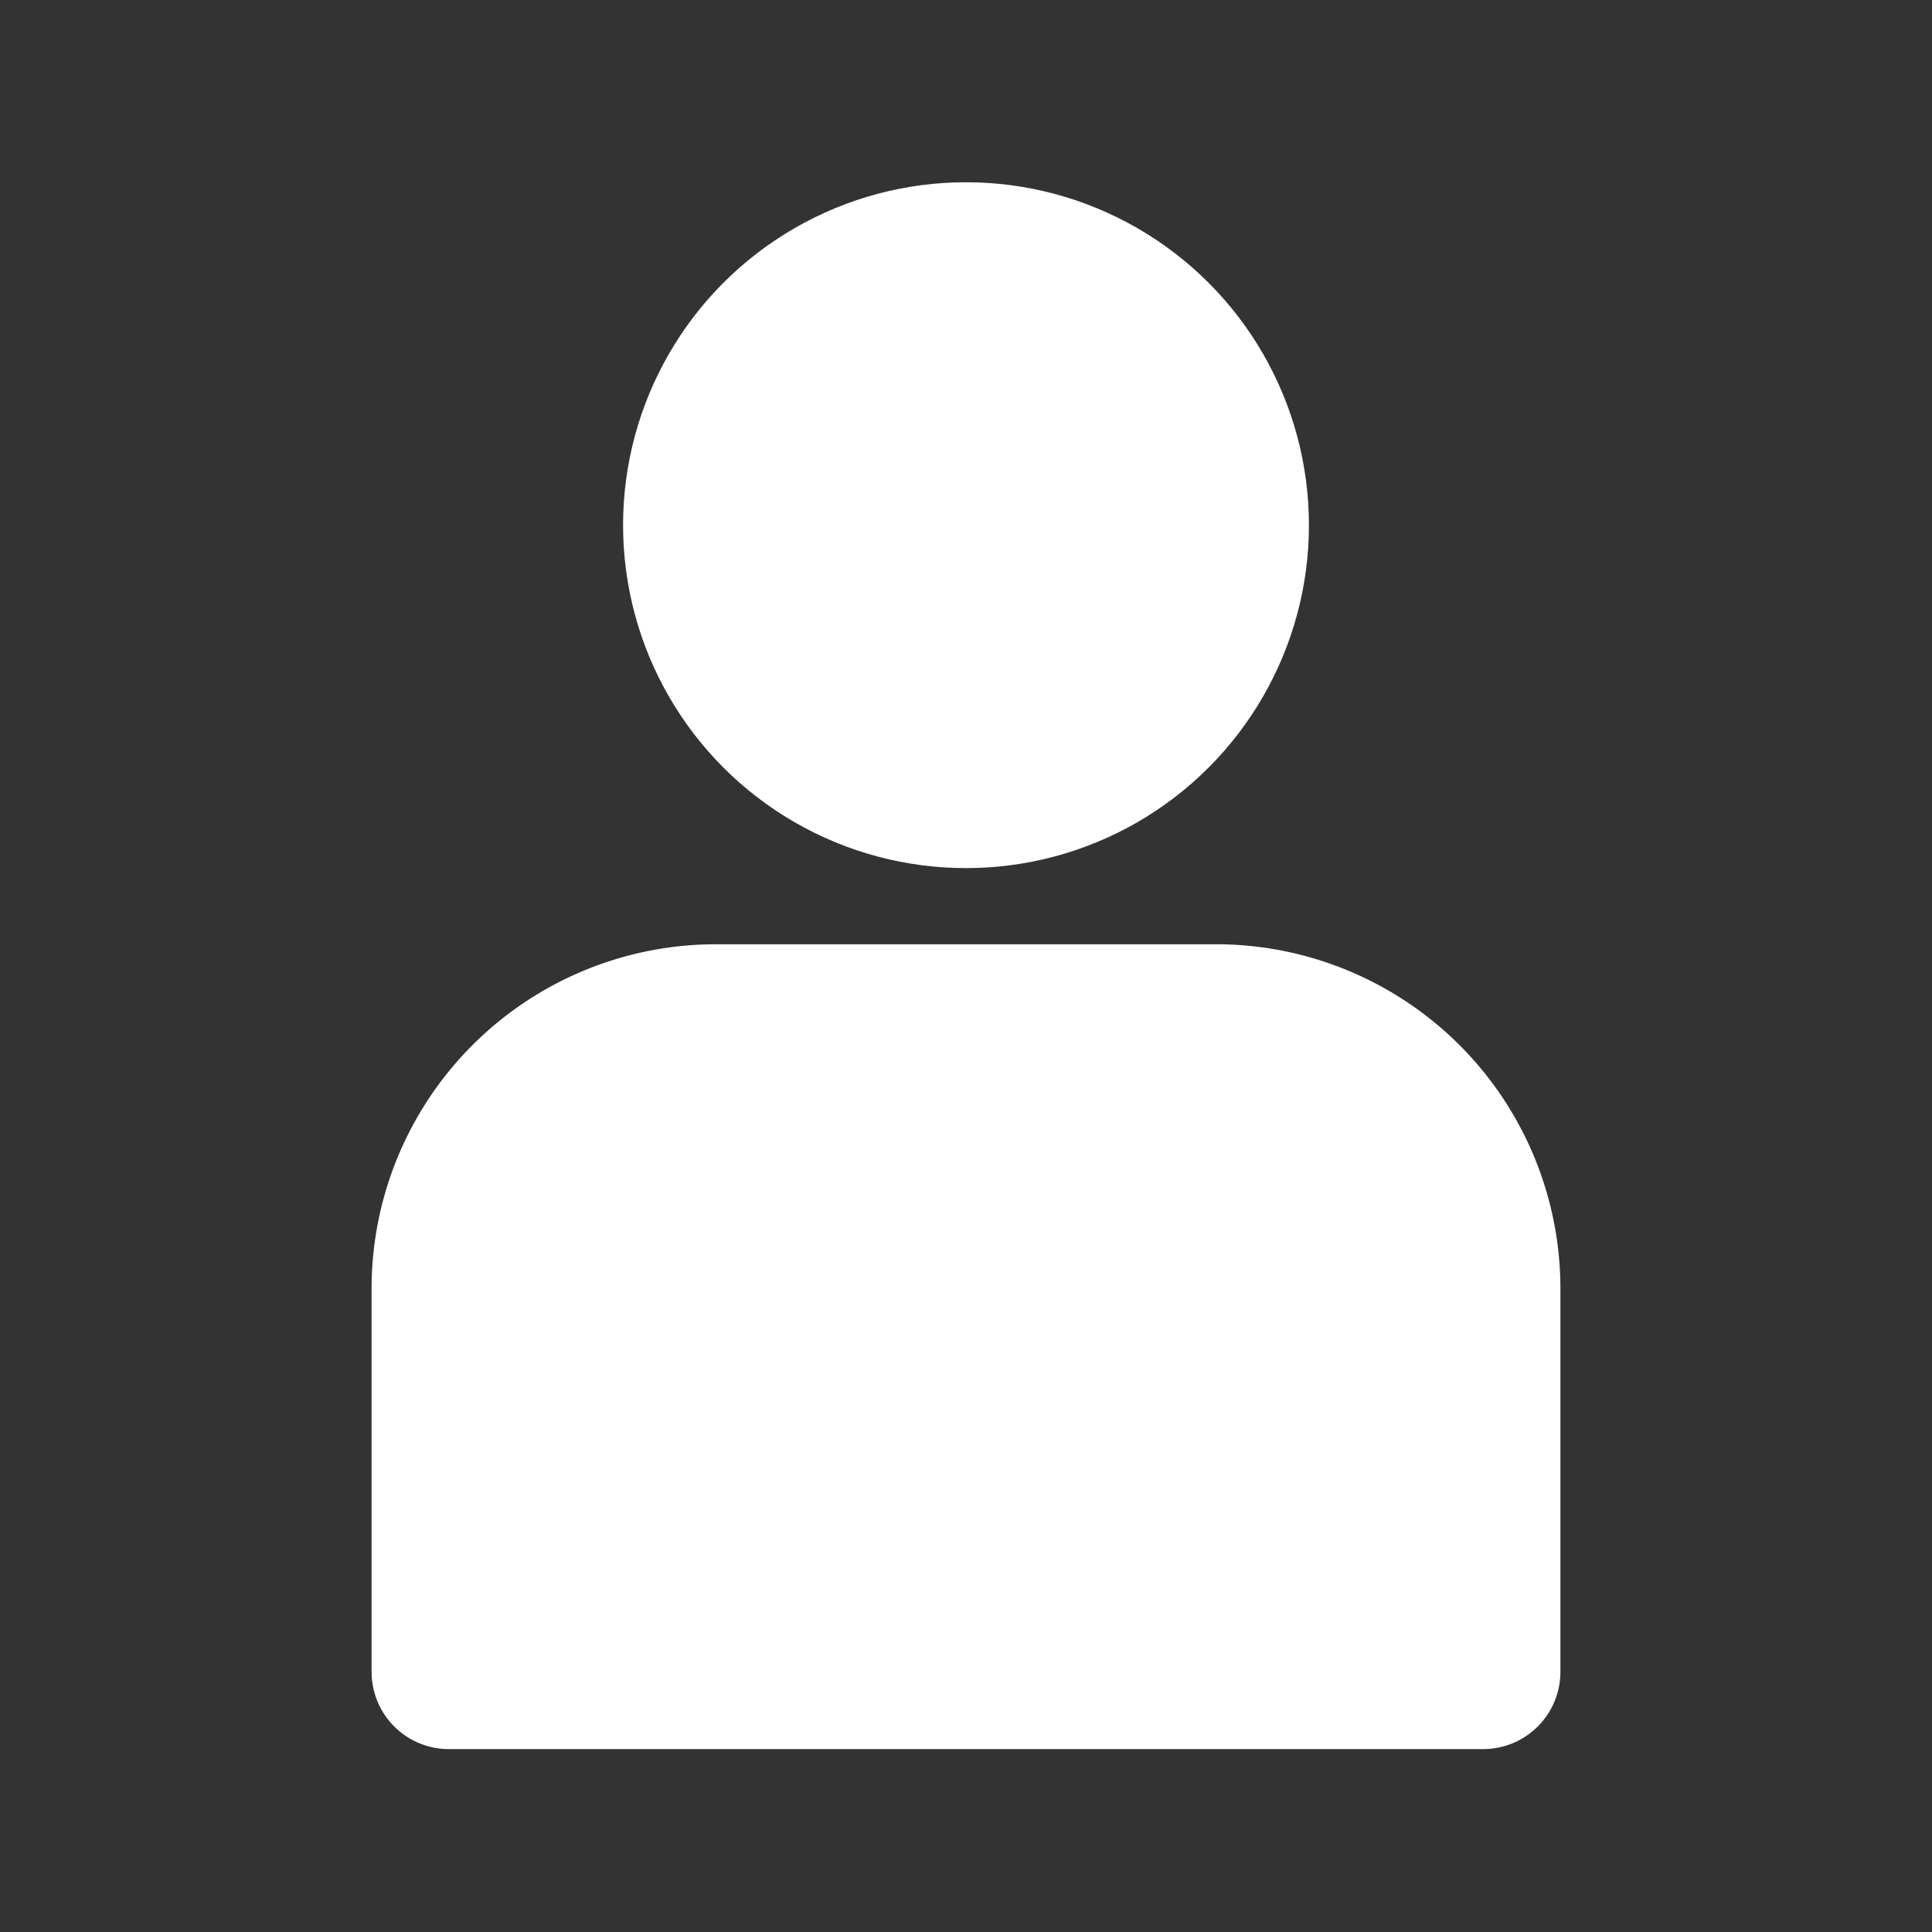 <svg id="Layer_1" data-name="Layer 1" xmlns="http://www.w3.org/2000/svg" viewBox="0 0 120 120"><rect x="0" y="0" width="120" height="120" fill="#333333" stroke="none"/><defs><style>.cls-1{fill:#fff;}</style></defs><path class="cls-1" d="M44.47,58.65H75.53A21.39,21.39,0,0,1,96.92,80v23.84a4.8,4.8,0,0,1-4.8,4.8H27.88a4.8,4.8,0,0,1-4.8-4.8V80A21.39,21.39,0,0,1,44.47,58.65Z"/><circle class="cls-1" cx="60" cy="32.62" r="21.3"/></svg>